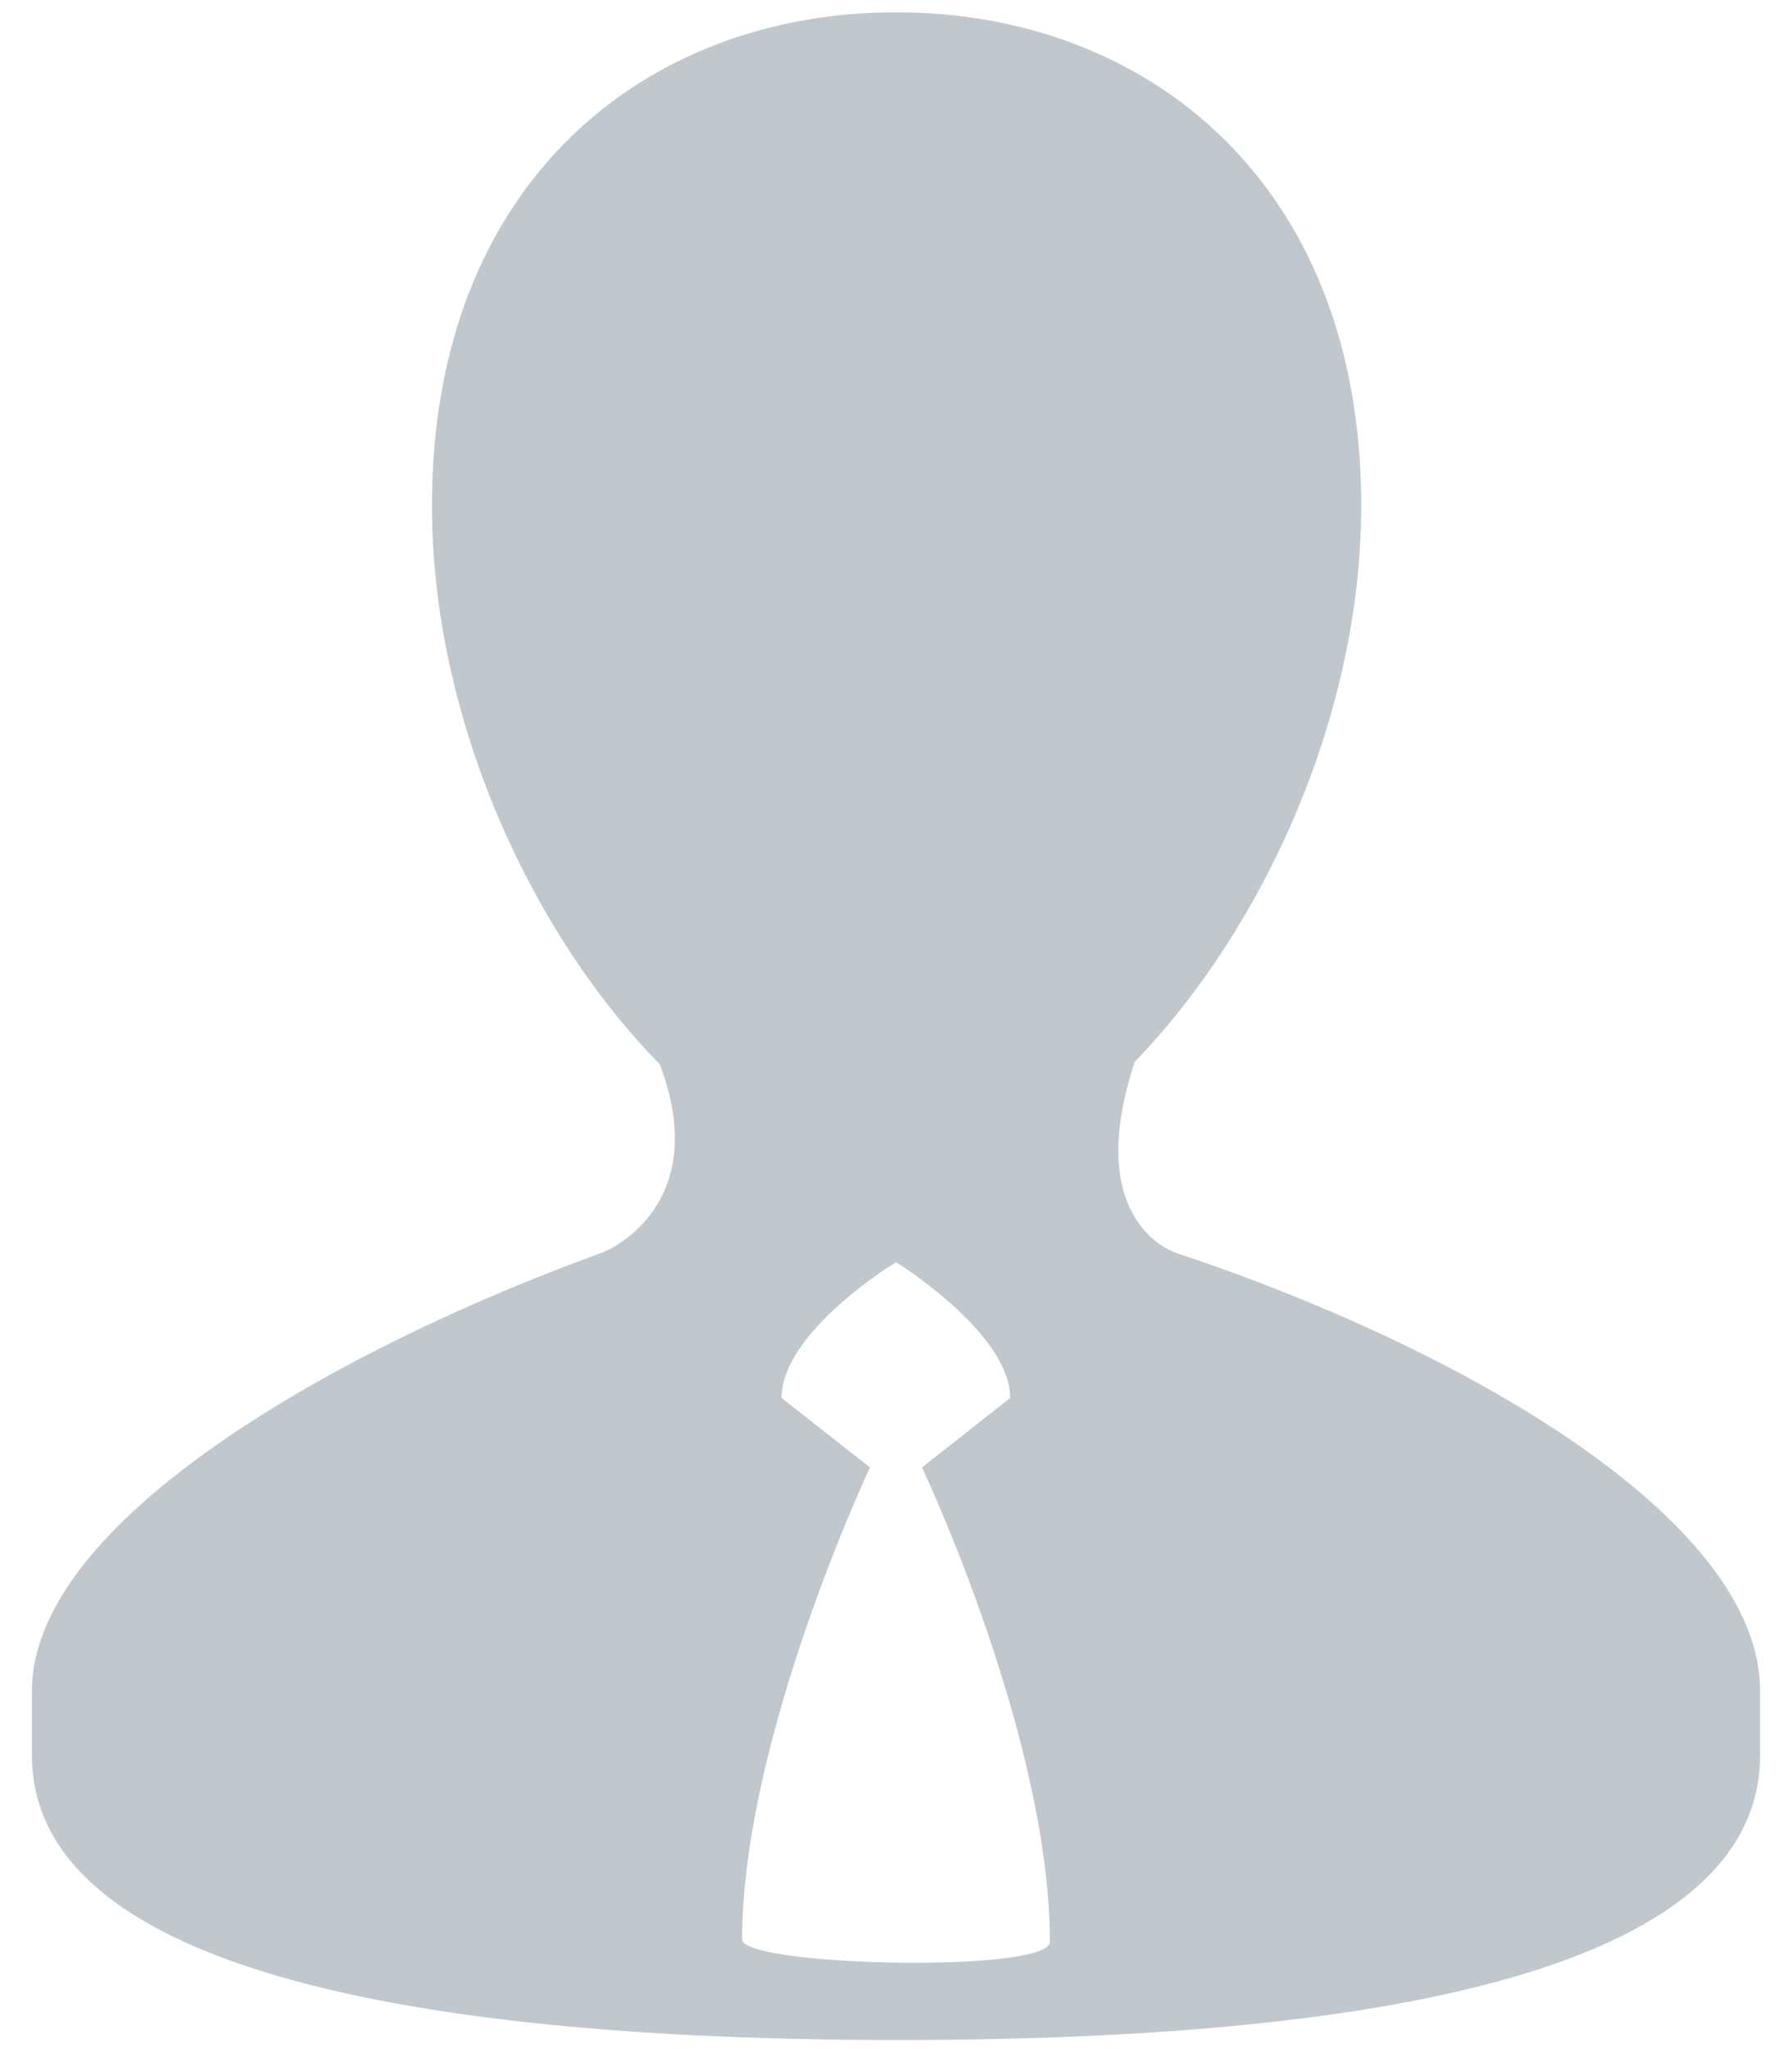 <svg width="21" height="24" viewBox="0 0 21 24" fill="none" xmlns="http://www.w3.org/2000/svg">
<path d="M13.789 14.677C13.642 14.629 12.714 14.211 13.294 12.449H13.286C14.797 10.892 15.952 8.388 15.952 5.922C15.952 2.131 13.431 0.144 10.501 0.144C7.569 0.144 5.062 2.13 5.062 5.922C5.062 8.398 6.21 10.913 7.731 12.465C8.323 14.02 7.264 14.597 7.042 14.677C3.974 15.787 0.374 17.81 0.374 19.806V20.555C0.374 23.275 5.648 23.894 10.53 23.894C15.418 23.894 20.626 23.275 20.626 20.555V19.806C20.626 17.75 17.009 15.743 13.789 14.677ZM8.697 22.716C8.697 20.363 10.195 17.187 10.195 17.187L9.159 16.374C9.159 15.596 10.5 14.783 10.5 14.783C10.5 14.783 11.838 15.609 11.838 16.374L10.805 17.187C10.805 17.187 12.303 20.351 12.303 22.742C12.303 23.117 8.697 23.03 8.697 22.716Z" fill="#C0C8CE"/>
</svg>
